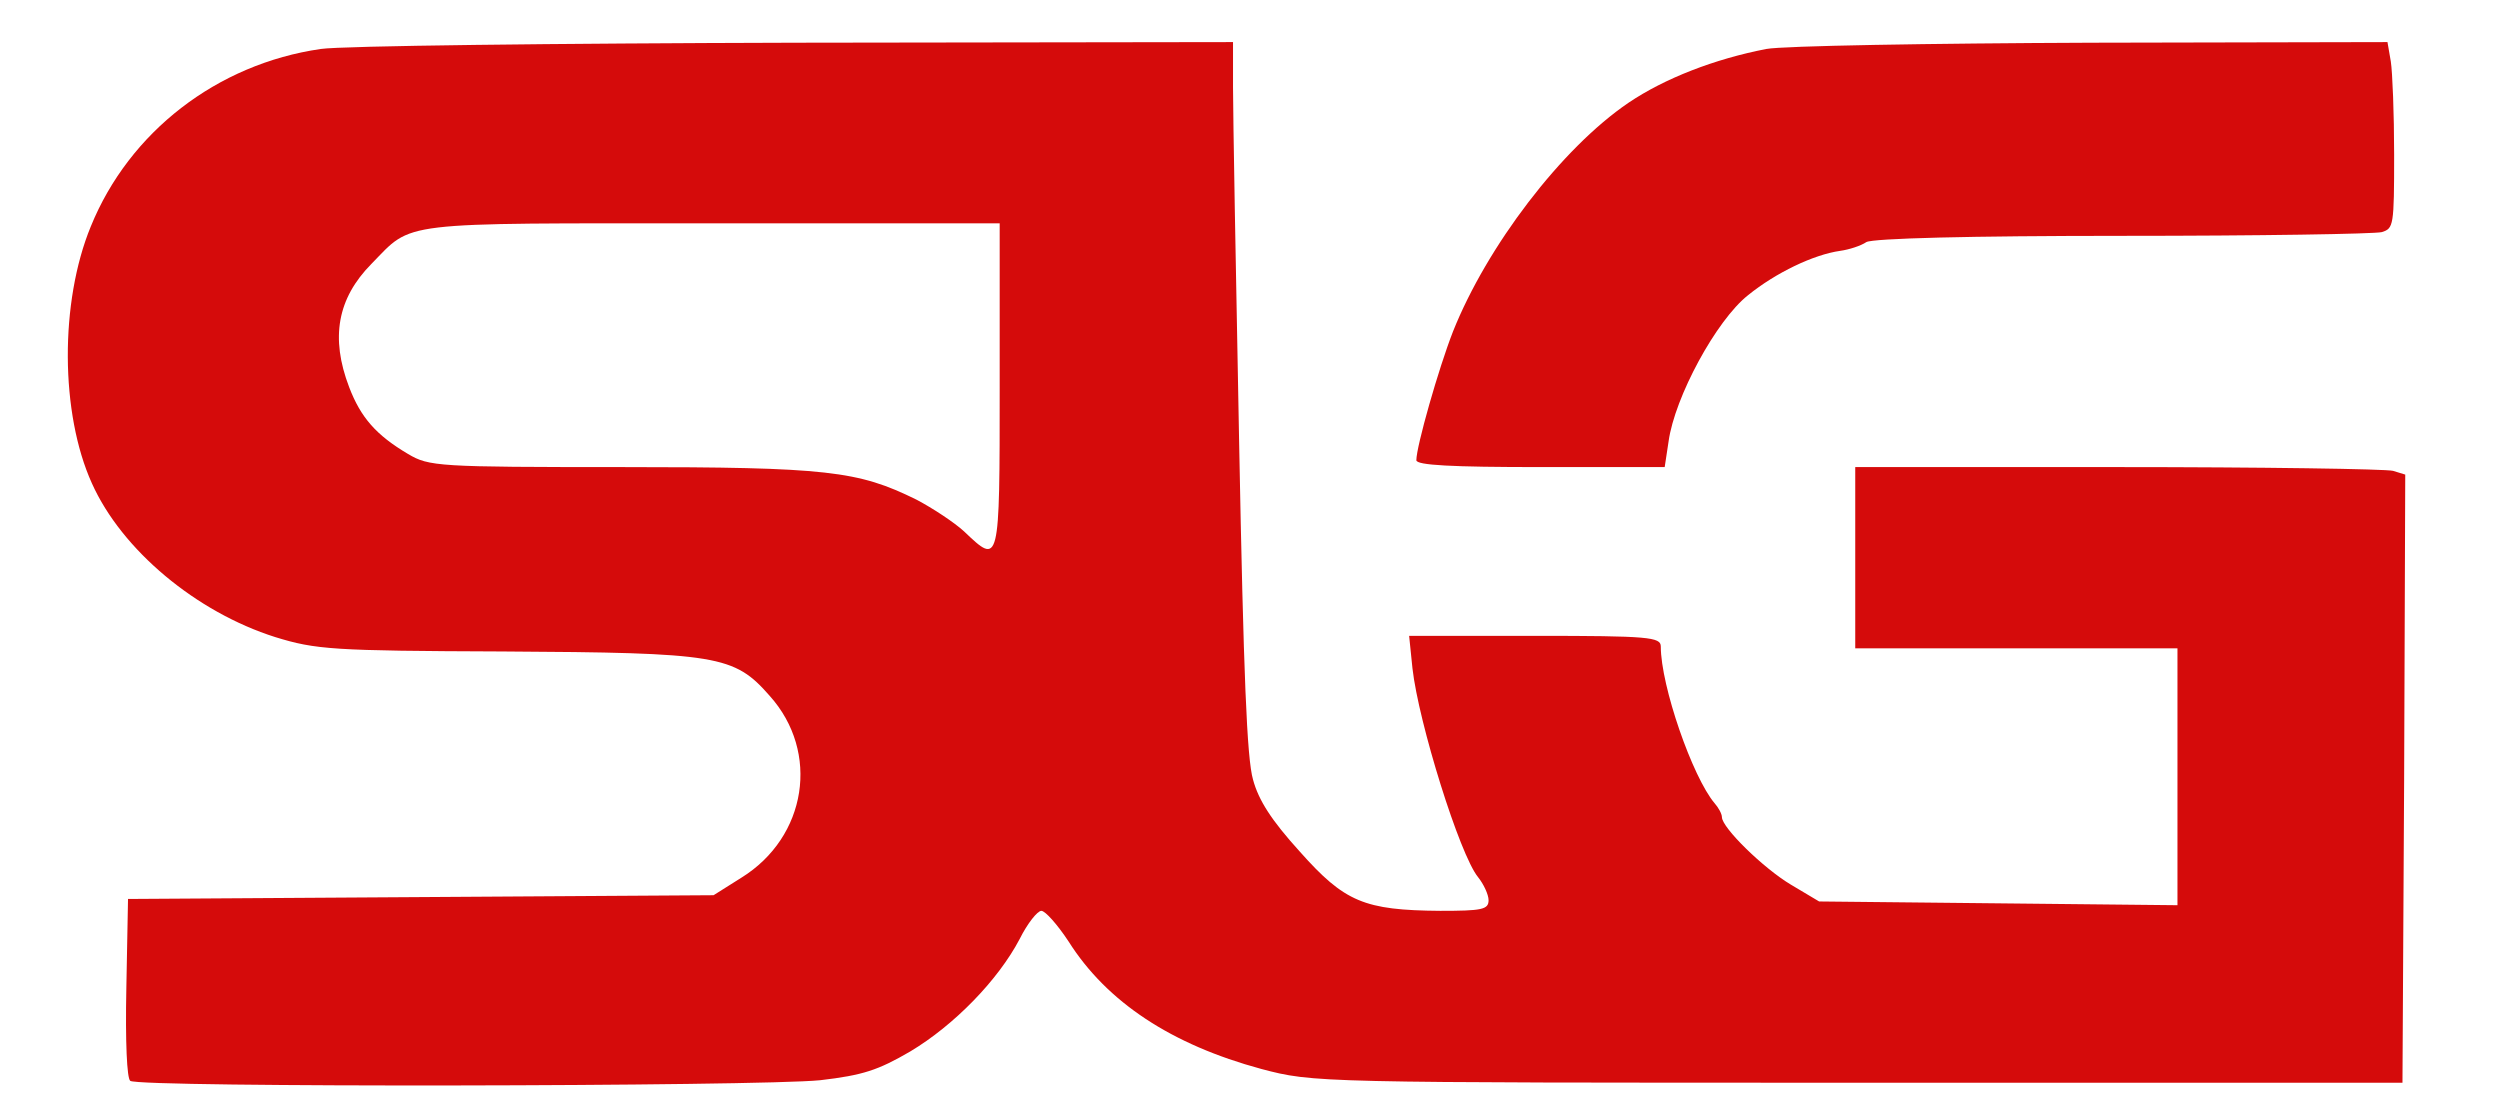 <svg width="36" height="16" xmlns="http://www.w3.org/2000/svg">

 <g>
  <title>Layer 1</title>
  <g id="svg_1" transform="matrix(0.08 0 0 0.09 -0.031 -0.005)">
   <g id="svg_2"/>
   <path id="svg_3" fill="none" d="m9.331,2.79l1024,0l0,768l-1024,0l0,-768z"/>
   <g id="svg_4" transform="matrix(0.1 0 0 -0.1 0 176)"/>
   <path id="svg_5" fill-rule="nonzero" fill="#D50B0B" d="m58.131,7.89c-18.7,2.4 -34.5,13.3 -41.4,28.4c-5.6,12.1 -5.5,29.9 0.2,41.1c5.4,10.7 18.8,20.6 33,24.6c7.3,2 10.3,2.2 40.9,2.3c38.8,0.2 41.7,0.6 48.1,7.1c9.1,9 6.7,22.6 -5.1,29.1l0,0l-5,2.8l-52.7,0.3l-52.7,0.3l-0.3,14.2c-0.2,8.7 0.1,14.5 0.7,14.9c1.4,1.1 113.2,0.9 124.2,-0.1c7.7,-0.8 10.4,-1.6 16.2,-4.6c7.9,-4.2 15.8,-11.4 19.7,-18c1.4,-2.5 3.2,-4.5 3.9,-4.5c0.7,0 2.9,2.2 4.9,4.9c6.9,9.7 18.5,16.5 34.7,20.4c9.4,2.2 9.7,2.2 107.4,2.2l0,0l98,0l0.3,-48.6l0.2,-48.7l-2.2,-0.6c-1.3,-0.3 -23.6,-0.6 -49.5,-0.6l0,0l-47.3,0l0,14.5l0,14.5l29,0l29,0l0,20.6l0,20.5l-32.2,-0.3l-32.3,-0.3l-5.1,-2.7c-4.9,-2.6 -12.4,-9.1 -12.4,-10.8c0,-0.5 -0.6,-1.5 -1.3,-2.2c-4,-4.2 -9.7,-18.8 -9.7,-25.1c0,-1.5 -2.1,-1.7 -22.6,-1.7l0,0l-22.7,0l0.6,5.2c1.1,8.7 8.5,29.8 11.8,33.4c1,1.1 1.9,2.8 1.9,3.7c0,1.5 -1.2,1.7 -8.7,1.7c-13.7,-0.1 -17.2,-1.4 -25.3,-9.5c-5.1,-5 -7.4,-8.2 -8.4,-11.5c-1.1,-3.4 -1.7,-16.5 -2.5,-54c-0.6,-27.2 -1.1,-52.8 -1.1,-56.8l0,0l0,-7.2l-78.7,0.1c-43.4,0.1 -81.8,0.5 -85.5,1zm122.2,53.9c0,28.9 0,28.7 -6.4,23.3c-1.7,-1.4 -5.6,-3.7 -8.6,-5.1c-10.5,-4.6 -16,-5.2 -53,-5.2c-33.2,0 -34.7,-0.1 -38.5,-2.1c-5.7,-3 -8.5,-5.8 -10.6,-10.7c-3.4,-7.9 -2.1,-14.2 4,-19.7c7.6,-6.9 4.1,-6.5 61.3,-6.5l0,0l51.8,0l0,26z"/>
   <g id="svg_6" transform="matrix(0.1 0 0 -0.1 0 176)"/>
   <path id="svg_7" fill-rule="nonzero" fill="#D50B0B" d="m318.331,7.89c-9.3,1.6 -18.3,4.7 -24.8,8.6c-12.1,7.3 -25.5,23 -31.6,36.6c-2.6,5.9 -6.6,18.4 -6.6,20.6c0,0.8 6.3,1.1 22.4,1.1l0,0l22.3,0l0.7,-4.1c1.1,-7.1 8.6,-19.4 14.3,-23.4c5,-3.6 11.8,-6.5 16.6,-7.1c1.6,-0.2 3.7,-0.8 4.7,-1.4c1.2,-0.6 18.5,-1 46.2,-1c24.4,0 45.3,-0.3 46.6,-0.6c2.1,-0.6 2.2,-1 2.2,-12.4c0,-6.5 -0.3,-13.2 -0.6,-14.9l0,0l-0.6,-3.1l-53.2,0.1c-29.2,0.1 -55.6,0.5 -58.6,1z"/>
  </g>
 </g>
</svg>